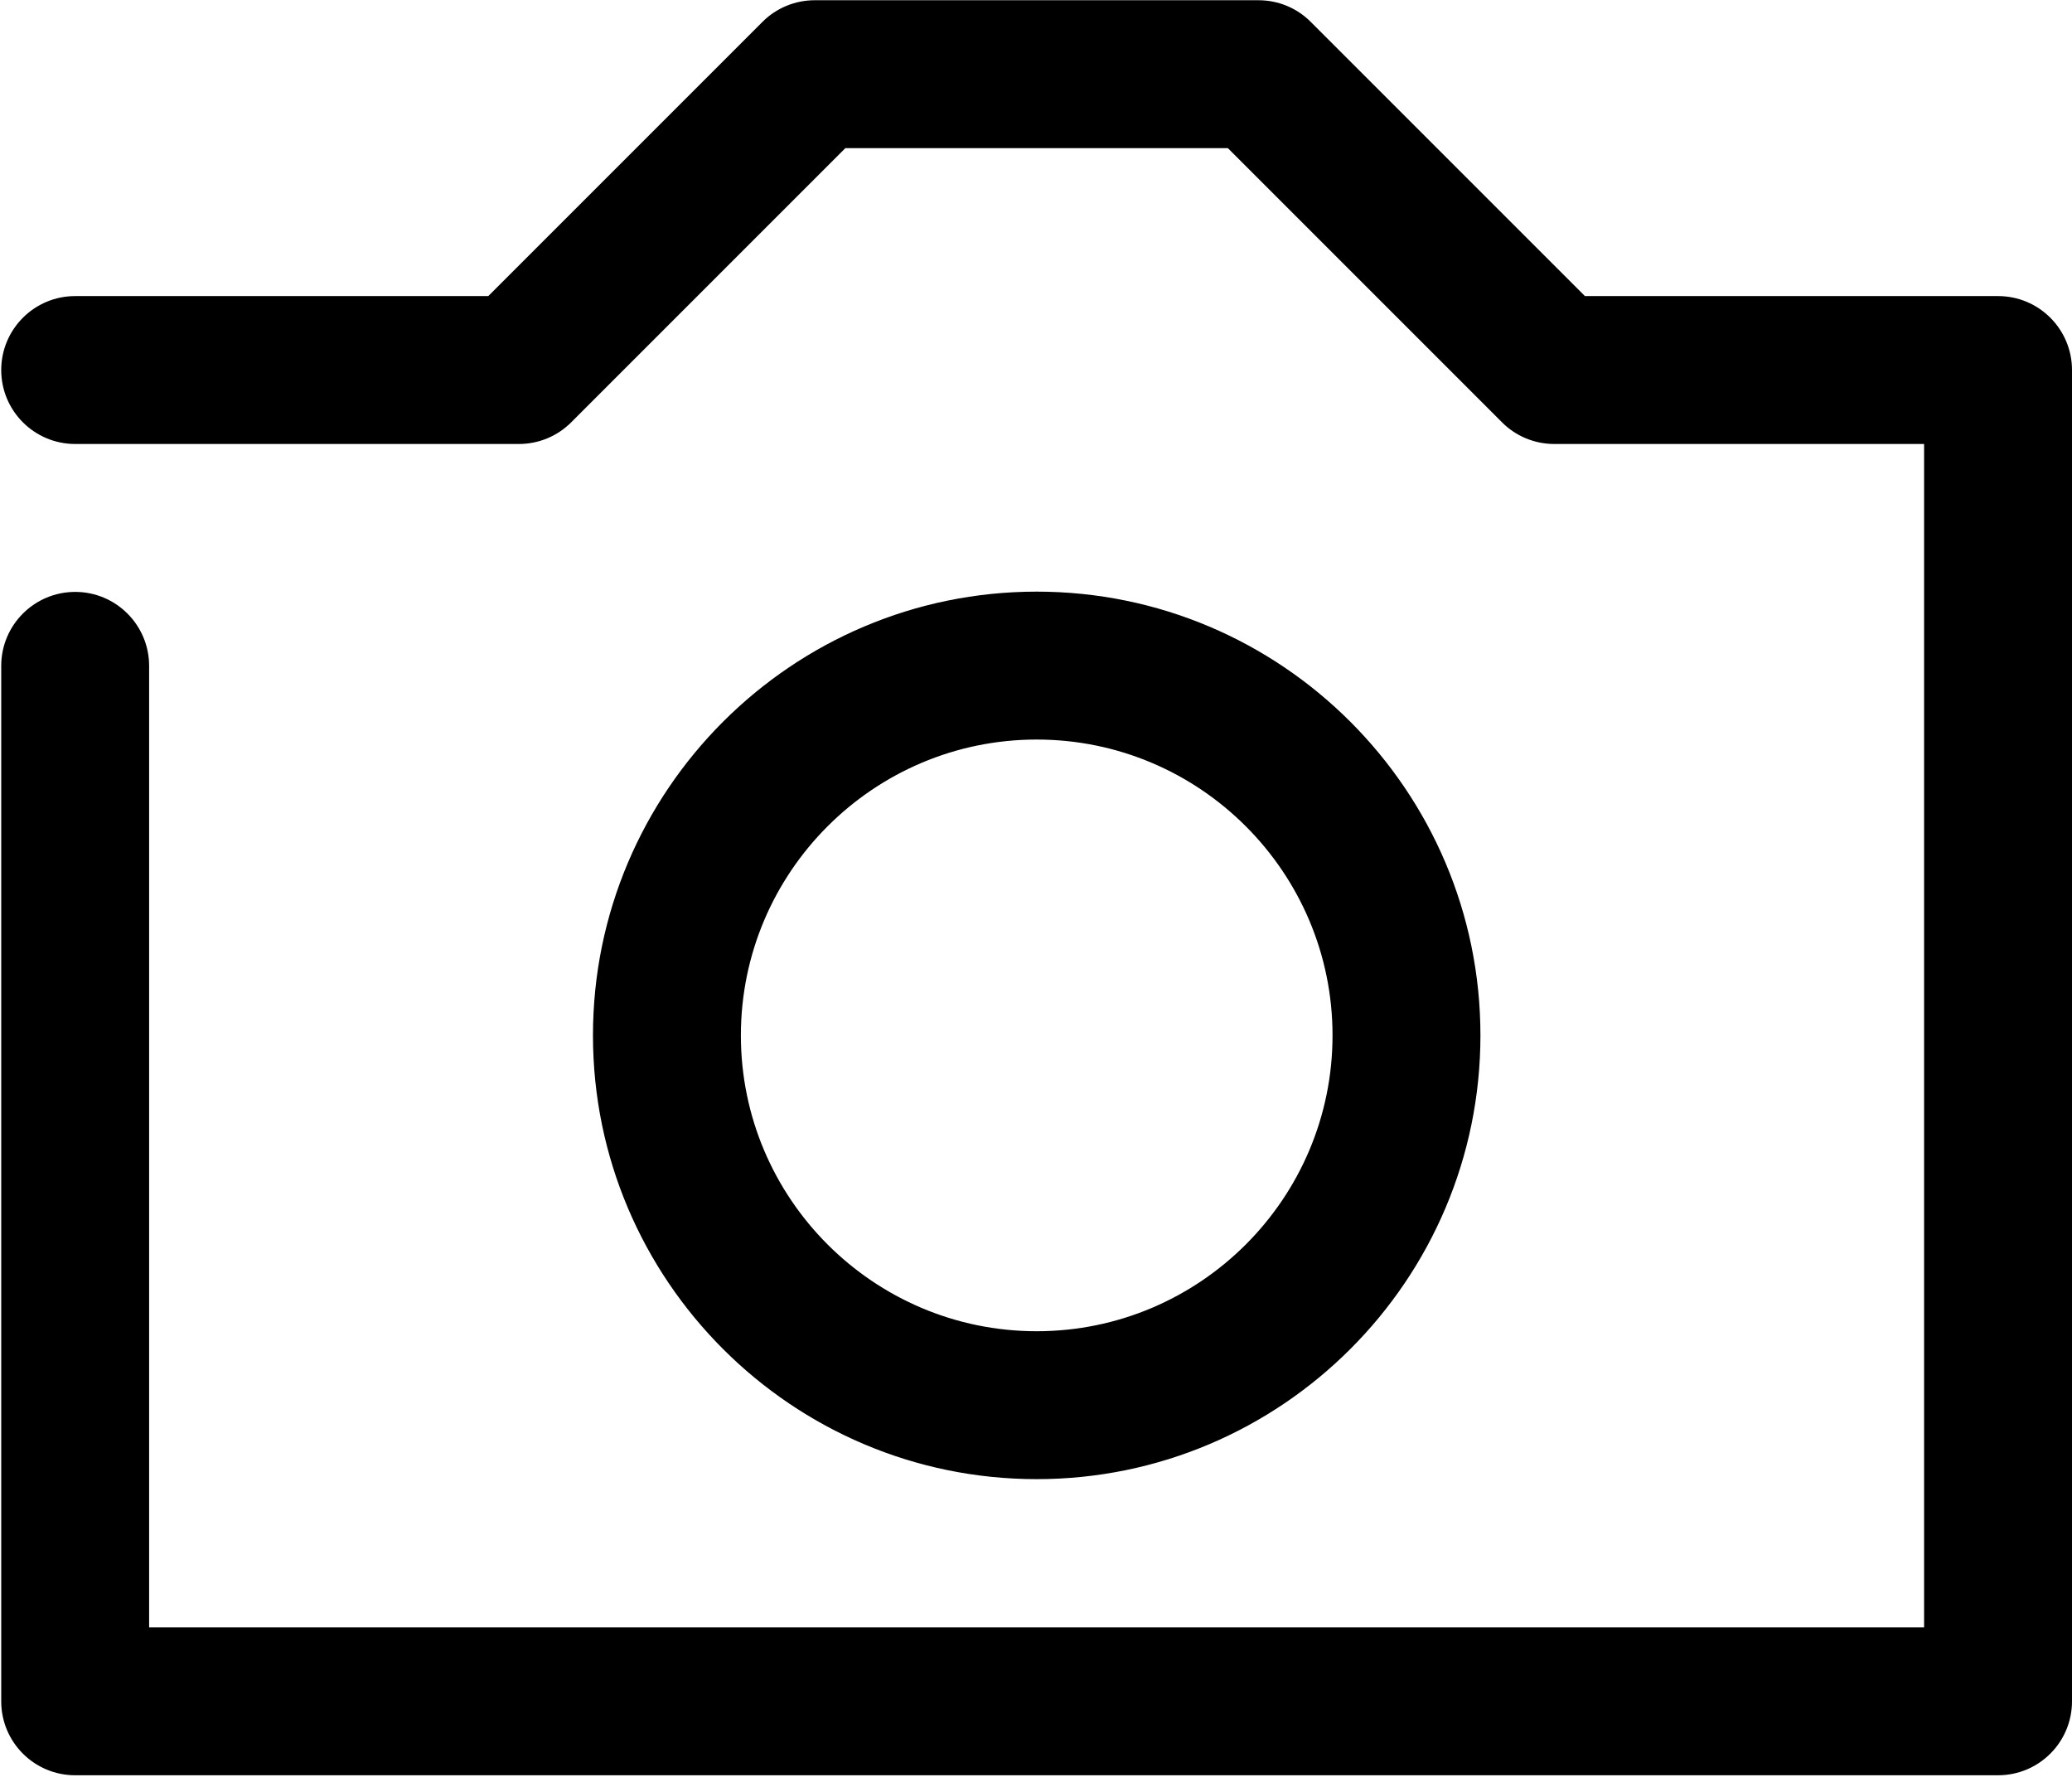 <svg width="107" height="92" viewBox="0 0 107 92" fill="none" xmlns="http://www.w3.org/2000/svg">
<path d="M7.326 84.034V84.409H7.701H99.362H99.737V84.034V22.927V22.552H99.362H80.266C79.349 22.552 78.475 22.19 77.831 21.543L77.831 21.543L63.673 7.385L63.563 7.275H63.408H43.655H43.499L43.39 7.385L29.232 21.543L29.231 21.543C28.588 22.19 27.71 22.552 26.797 22.552H3.882C1.981 22.552 0.438 21.009 0.438 19.108C0.438 17.207 1.981 15.664 3.882 15.664H25.216H25.371L25.481 15.554L39.639 1.396L39.639 1.395C40.282 0.749 41.16 0.387 42.074 0.387H64.989C65.906 0.387 66.78 0.748 67.423 1.395L67.424 1.396L81.582 15.554L81.691 15.664H81.847H103.181C105.085 15.664 106.625 17.206 106.625 19.108V87.853C106.625 89.758 105.086 91.297 103.181 91.297H3.882C1.98 91.297 0.438 89.758 0.438 87.853V34.385C0.438 32.483 1.981 30.94 3.882 30.94C5.783 30.94 7.326 32.483 7.326 34.385V84.034Z" fill="black" stroke="black" stroke-width="0.75"/>
<path d="M53.536 76.006C41.106 76.006 30.996 65.897 30.996 53.466C30.996 41.035 41.106 30.926 53.536 30.926C65.967 30.926 76.076 41.035 76.076 53.466C76.076 65.897 65.967 76.006 53.536 76.006ZM53.536 37.814C44.904 37.814 37.885 44.834 37.885 53.466C37.885 62.098 44.904 69.118 53.536 69.118C62.169 69.118 69.188 62.098 69.188 53.466C69.188 44.834 62.169 37.814 53.536 37.814Z" fill="black" stroke="black" stroke-width="0.75"/>
</svg>
